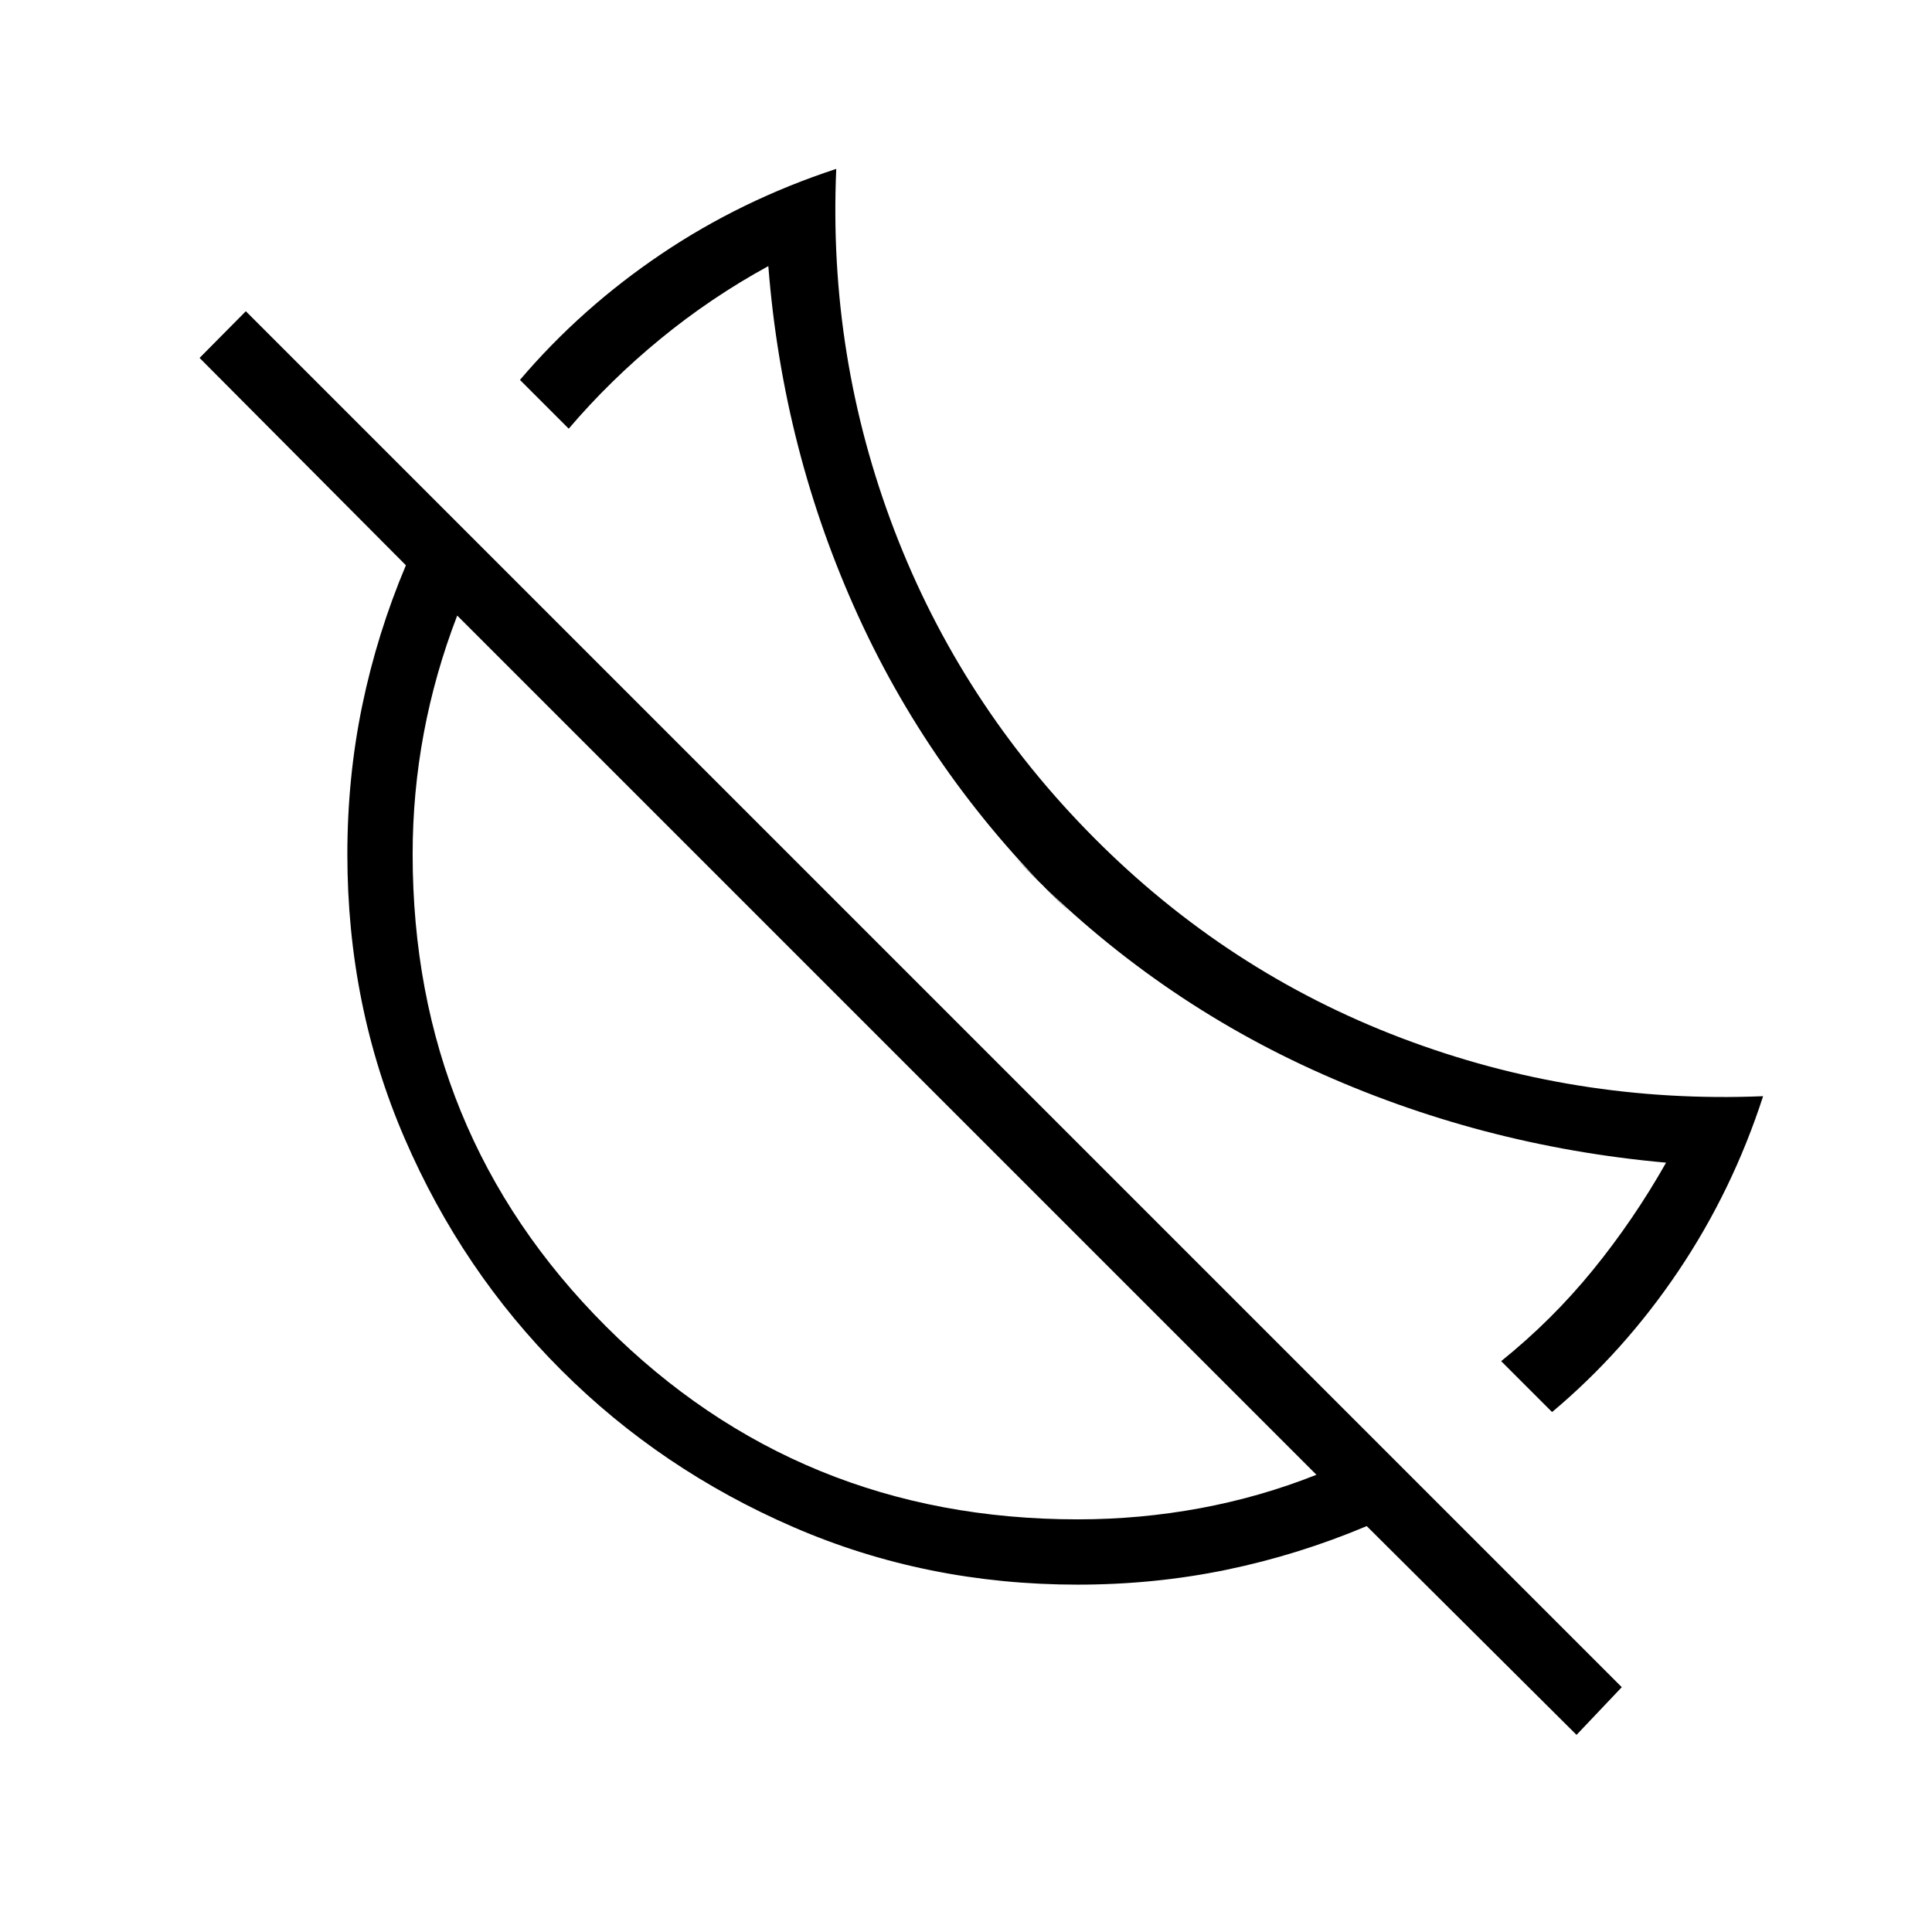 <svg xmlns="http://www.w3.org/2000/svg" height="40" viewBox="0 -960 960 960" width="40"><path d="m771.22-258.36-25.3-25.29q25.31-20.39 45.56-45.26 20.25-24.87 36.39-53.37-92.61-8.28-175.77-46.23-83.15-37.94-147.42-105.11l26.94 26.94q-67.17-64.33-104.9-146.63Q389-735.6 381.78-827.77q-28.4 15.51-53.49 36.06-25.09 20.55-45.7 44.72l-24.23-24.23q30.34-35.66 70.13-62.5 39.78-26.84 87.04-42.36-4.09 93.46 28.89 179.64 32.99 86.17 99.23 152.77 66.25 66.61 152.59 99.42t179.84 28.94q-15.22 46.93-42.12 86.9-26.9 39.98-62.74 70.05Zm12.15 160.41L679.12-201.69Q645.19-187.4 609.47-180q-35.73 7.4-74.05 7.4-75.21 0-141.08-28.55-65.87-28.54-115.32-77.9-49.46-49.35-77.94-115.25-28.48-65.91-28.48-141.12 0-38.32 7.4-74.05 7.4-35.72 21.69-69.65L99.17-782.15l22.98-23.2 683.7 683.7-22.48 23.7ZM535.54-205.04q30.89 0 60.79-5.54t57.8-16.61L227.19-654.13q-11.07 28.78-16.61 58.42-5.54 29.64-5.54 60.17 0 138.55 95.97 234.53 95.98 95.97 234.53 95.97Zm-95.75-235.97Zm74.39-74.39Z"/></svg>